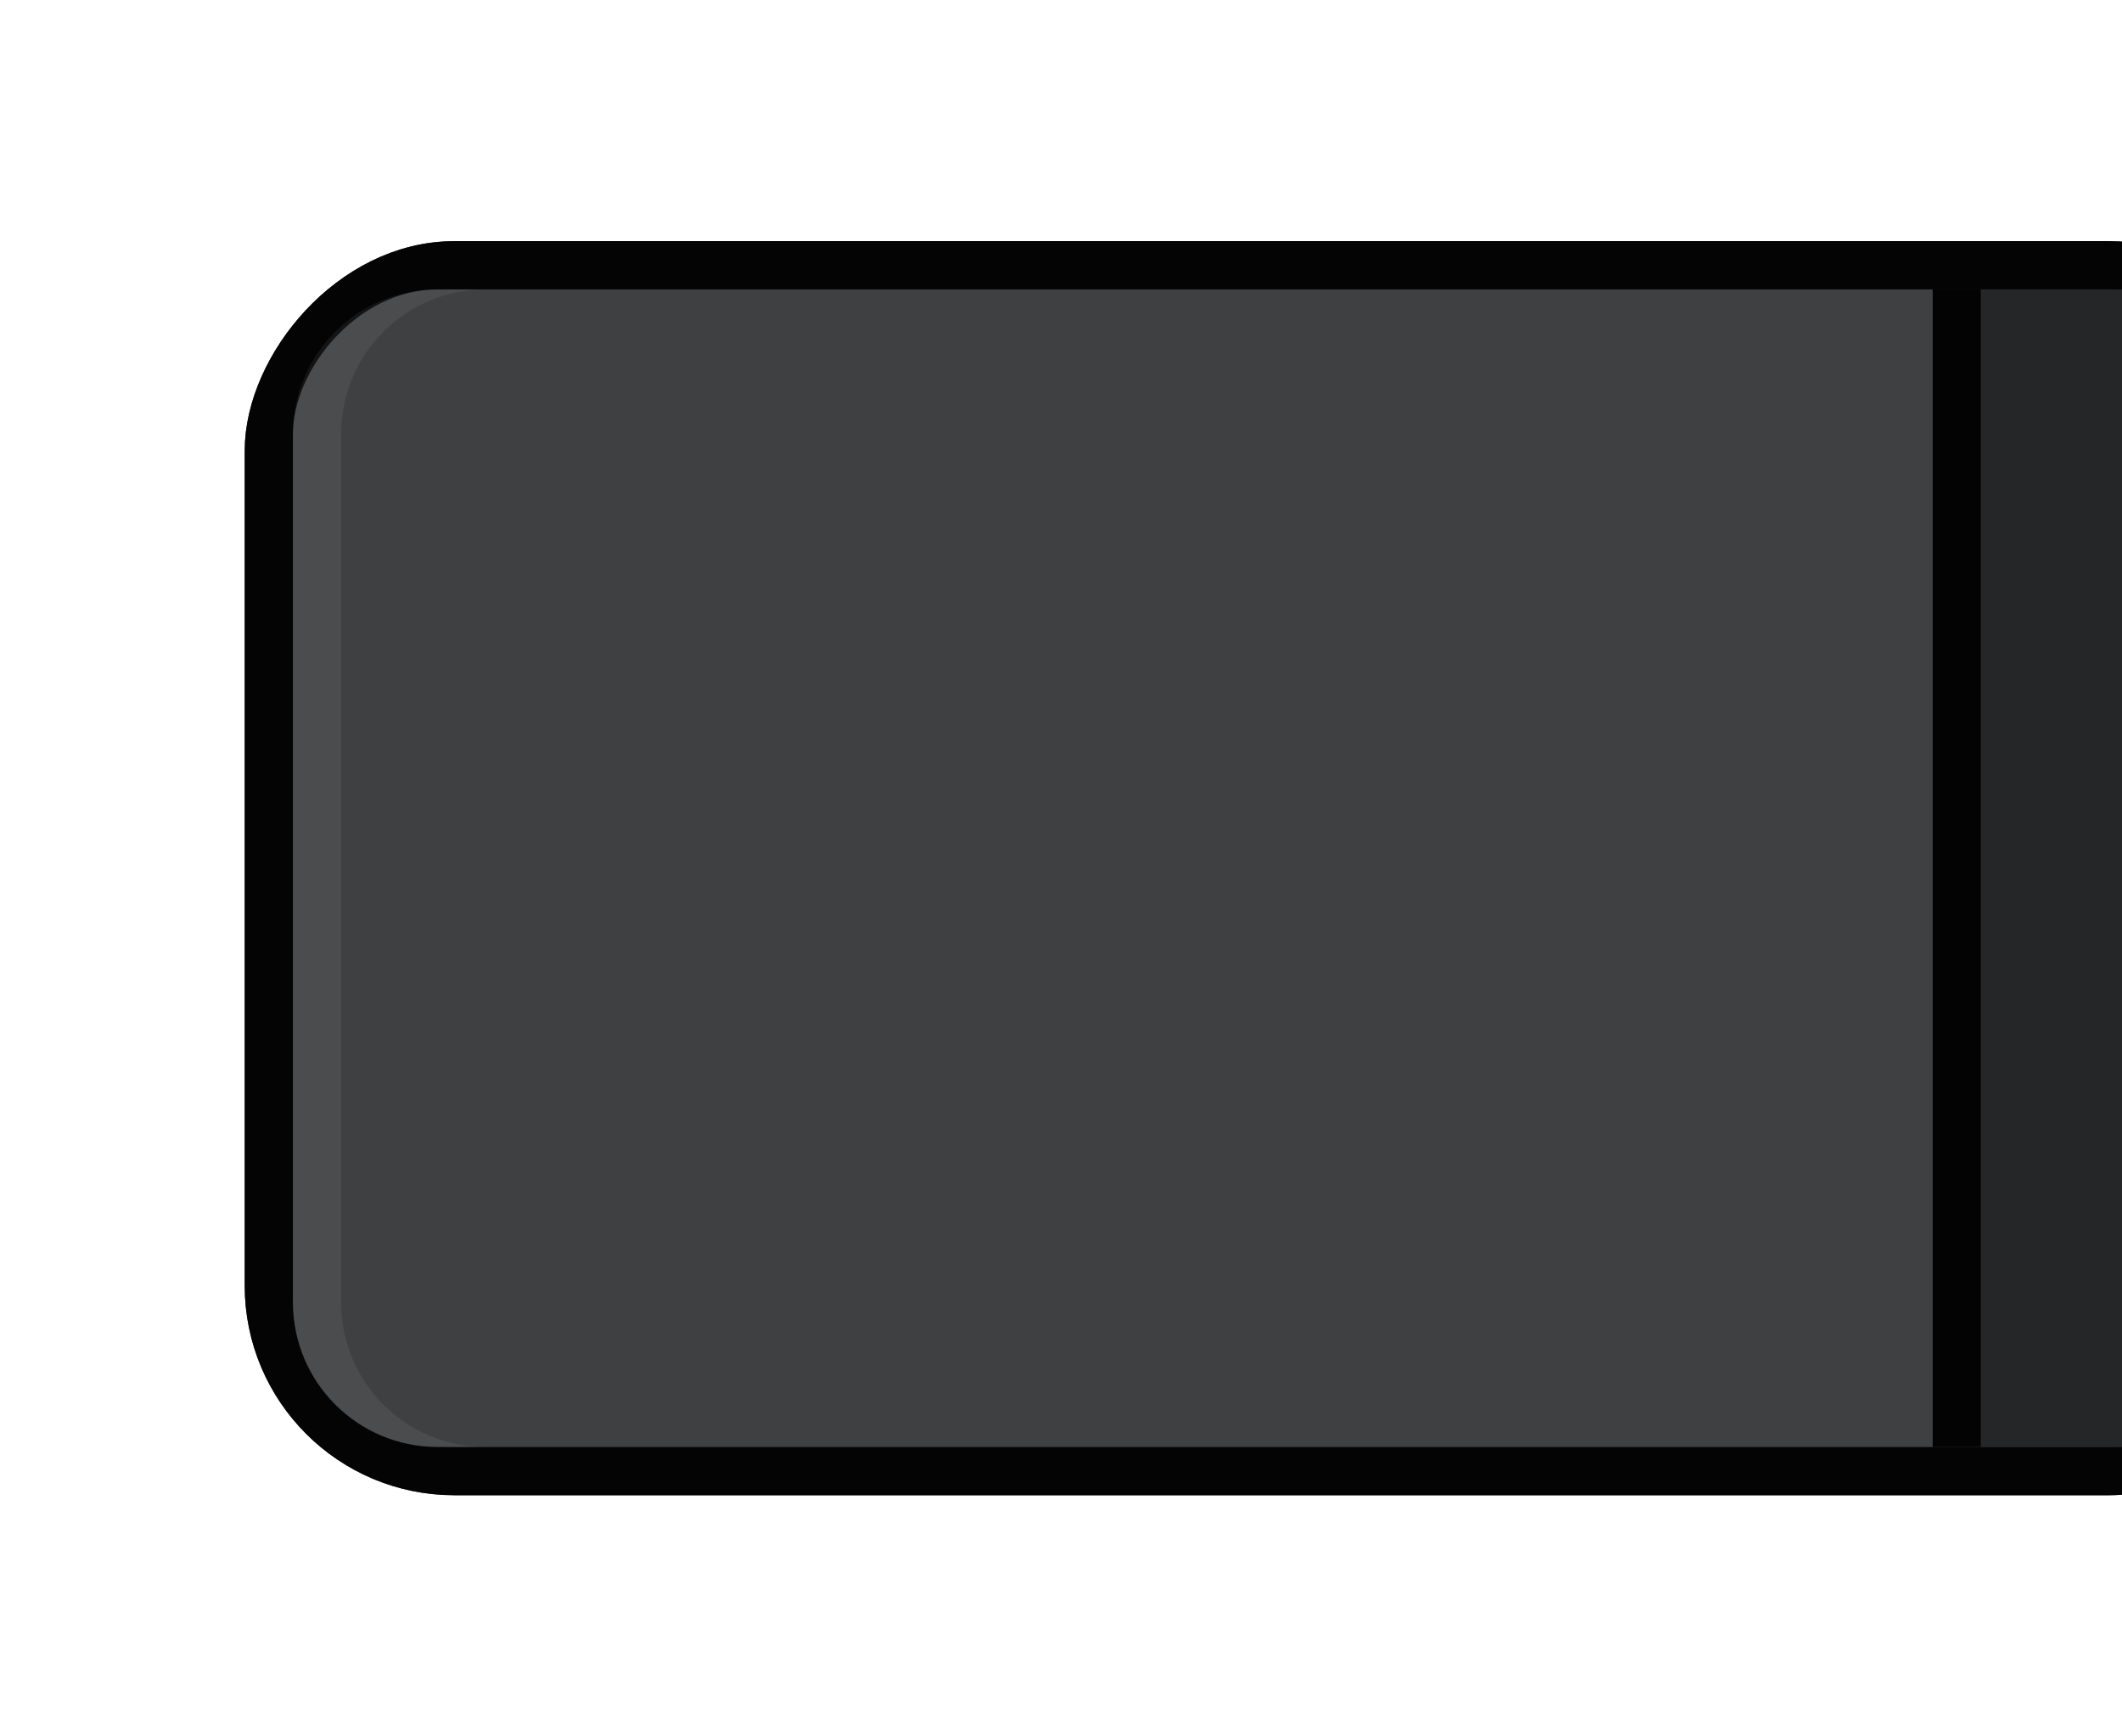 <?xml version="1.0" encoding="UTF-8" standalone="no"?>
<!-- Created with Inkscape (http://www.inkscape.org/) -->

<svg
   xmlns:dc="http://purl.org/dc/elements/1.1/"
   xmlns:cc="http://creativecommons.org/ns#"
   xmlns:rdf="http://www.w3.org/1999/02/22-rdf-syntax-ns#"
   xmlns:svg="http://www.w3.org/2000/svg"
   xmlns="http://www.w3.org/2000/svg"
   xmlns:sodipodi="http://sodipodi.sourceforge.net/DTD/sodipodi-0.dtd"
   xmlns:inkscape="http://www.inkscape.org/namespaces/inkscape"
   width="44"
   height="36"
   id="svg3783"
   version="1.1"
   inkscape:version="0.91 r13725"
   sodipodi:docname="right_dash.svg"
   inkscape:export-filename="/home/steffen/.local/share/themes/Vertex_Shell/gnome-shell/dash.png"
   inkscape:export-xdpi="90"
   inkscape:export-ydpi="90">
  <defs
     id="defs3785">
    <filter
       inkscape:collect="always"
       id="filter3878"
       x="-0.115"
       width="1.23"
       y="-0.193"
       height="1.386">
      <feGaussianBlur
         inkscape:collect="always"
         stdDeviation="2.01"
         id="feGaussianBlur3880" />
    </filter>
  </defs>
  <sodipodi:namedview
     id="base"
     pagecolor="#838383"
     bordercolor="#666666"
     borderopacity="1.0"
     inkscape:pageopacity="0"
     inkscape:pageshadow="2"
     inkscape:zoom="8.0000004"
     inkscape:cx="15.411633"
     inkscape:cy="10.277678"
     inkscape:document-units="px"
     inkscape:current-layer="g3027"
     showgrid="true"
     inkscape:showpageshadow="false"
     inkscape:window-width="1920"
     inkscape:window-height="1075"
     inkscape:window-x="0"
     inkscape:window-y="0"
     inkscape:window-maximized="1"
     inkscape:snap-global="true"
     inkscape:snap-bbox="true"
     showguides="true"
     inkscape:guide-bbox="true">
    <inkscape:grid
       type="xygrid"
       id="grid4301"
       empspacing="8"
       visible="true"
       enabled="true"
       snapvisiblegridlinesonly="true" />
    <sodipodi:guide
       orientation="0,1"
       position="24,31"
       id="guide3831" />
    <sodipodi:guide
       orientation="1,0"
       position="5,18"
       id="guide3833" />
    <sodipodi:guide
       orientation="0,1"
       position="24,5"
       id="guide3835" />
  </sodipodi:namedview>
  <g
     inkscape:label="Calque 1"
     inkscape:groupmode="layer"
     id="layer1"
     transform="translate(0,-1016.362)">
    <g
       id="g3027"
       transform="matrix(0,-1,1,0,-1048.362,1052.362)">
      <g
         id="g3129"
         transform="matrix(1,0,0,-1,9.5367432e-7,2140.798)">
        <g
           inkscape:export-ydpi="90"
           inkscape:export-xdpi="90"
           transform="translate(-32,24)"
           style="opacity:0.9;fill:#000000;fill-opacity:1;filter:url(#filter3878)"
           id="g4076">
          <rect
             style="fill:#000000;fill-opacity:1;stroke:#000000;stroke-width:1;stroke-linejoin:round;stroke-miterlimit:4;stroke-dasharray:none;stroke-dashoffset:0;stroke-opacity:1"
             id="rect3854-1"
             width="42"
             height="25"
             x="1020.862"
             y="-62.5"
             ry="3.846"
             transform="matrix(0,1,-1,0,0,0)" />
          <rect
             style="fill:#000000;fill-opacity:1;stroke:#ffffff;stroke-width:0;stroke-linejoin:round;stroke-miterlimit:4;stroke-dasharray:none;stroke-dashoffset:0;stroke-opacity:1"
             id="rect3839-6"
             width="41"
             height="24"
             x="1021.362"
             y="-62"
             ry="3"
             transform="matrix(0,1,-1,0,0,0)" />
        </g>
        <rect
           ry="3.846"
           transform="matrix(0,1,-1,0,0,0)"
           y="-30.5"
           x="1044.862"
           height="25"
           width="42"
           id="rect3854"
           style="fill:#17191c;fill-opacity:0;stroke:#000000;stroke-width:1;stroke-linejoin:round;stroke-miterlimit:4;stroke-dasharray:none;stroke-dashoffset:0;stroke-opacity:0.839" />
        <rect
           ry="3"
           transform="matrix(0,1,-1,0,0,0)"
           y="-30"
           x="1045.362"
           height="24"
           width="41"
           id="rect3839"
           style="fill:#3e4042;fill-opacity:1;stroke:#ffffff;stroke-width:0;stroke-linejoin:round;stroke-miterlimit:4;stroke-dasharray:none;stroke-dashoffset:0;stroke-opacity:1" />
        <rect
           transform="matrix(0,1,-1,0,36,1048.362)"
           y="6"
           x="3"
           height="24"
           width="1"
           id="rect3842"
           style="opacity:0.956;fill:#000000;fill-opacity:1;stroke:#43dfca;stroke-width:0;stroke-linejoin:round;stroke-miterlimit:4;stroke-dasharray:none;stroke-dashoffset:0;stroke-opacity:1" />
        <rect
           transform="matrix(0,1,-1,0,36,1048.362)"
           y="6"
           x="0"
           height="24"
           width="3"
           id="rect3844"
           style="opacity:0.4;fill:#000000;fill-opacity:1;stroke:#43dfca;stroke-width:0;stroke-linejoin:round;stroke-miterlimit:4;stroke-dasharray:none;stroke-dashoffset:0;stroke-opacity:1" />
        <path
           inkscape:connector-curvature="0"
           id="rect3839-5"
           d="m 30,1082.362 c 0,1.662 -1.338,3 -3,3 l -18,0 c -1.662,0 -3,-1.338 -3,-3 l 0,1 c 0,1.662 1.338,3 3,3 l 18,0 c 1.662,0 3,-1.338 3,-3 l 0,-1 z"
           style="opacity:0.065;fill:#ffffff;fill-opacity:1;stroke:#ffffff;stroke-width:0;stroke-linejoin:round;stroke-miterlimit:4;stroke-dasharray:none;stroke-dashoffset:0;stroke-opacity:1" />
      </g>
    </g>
  </g>
</svg>
